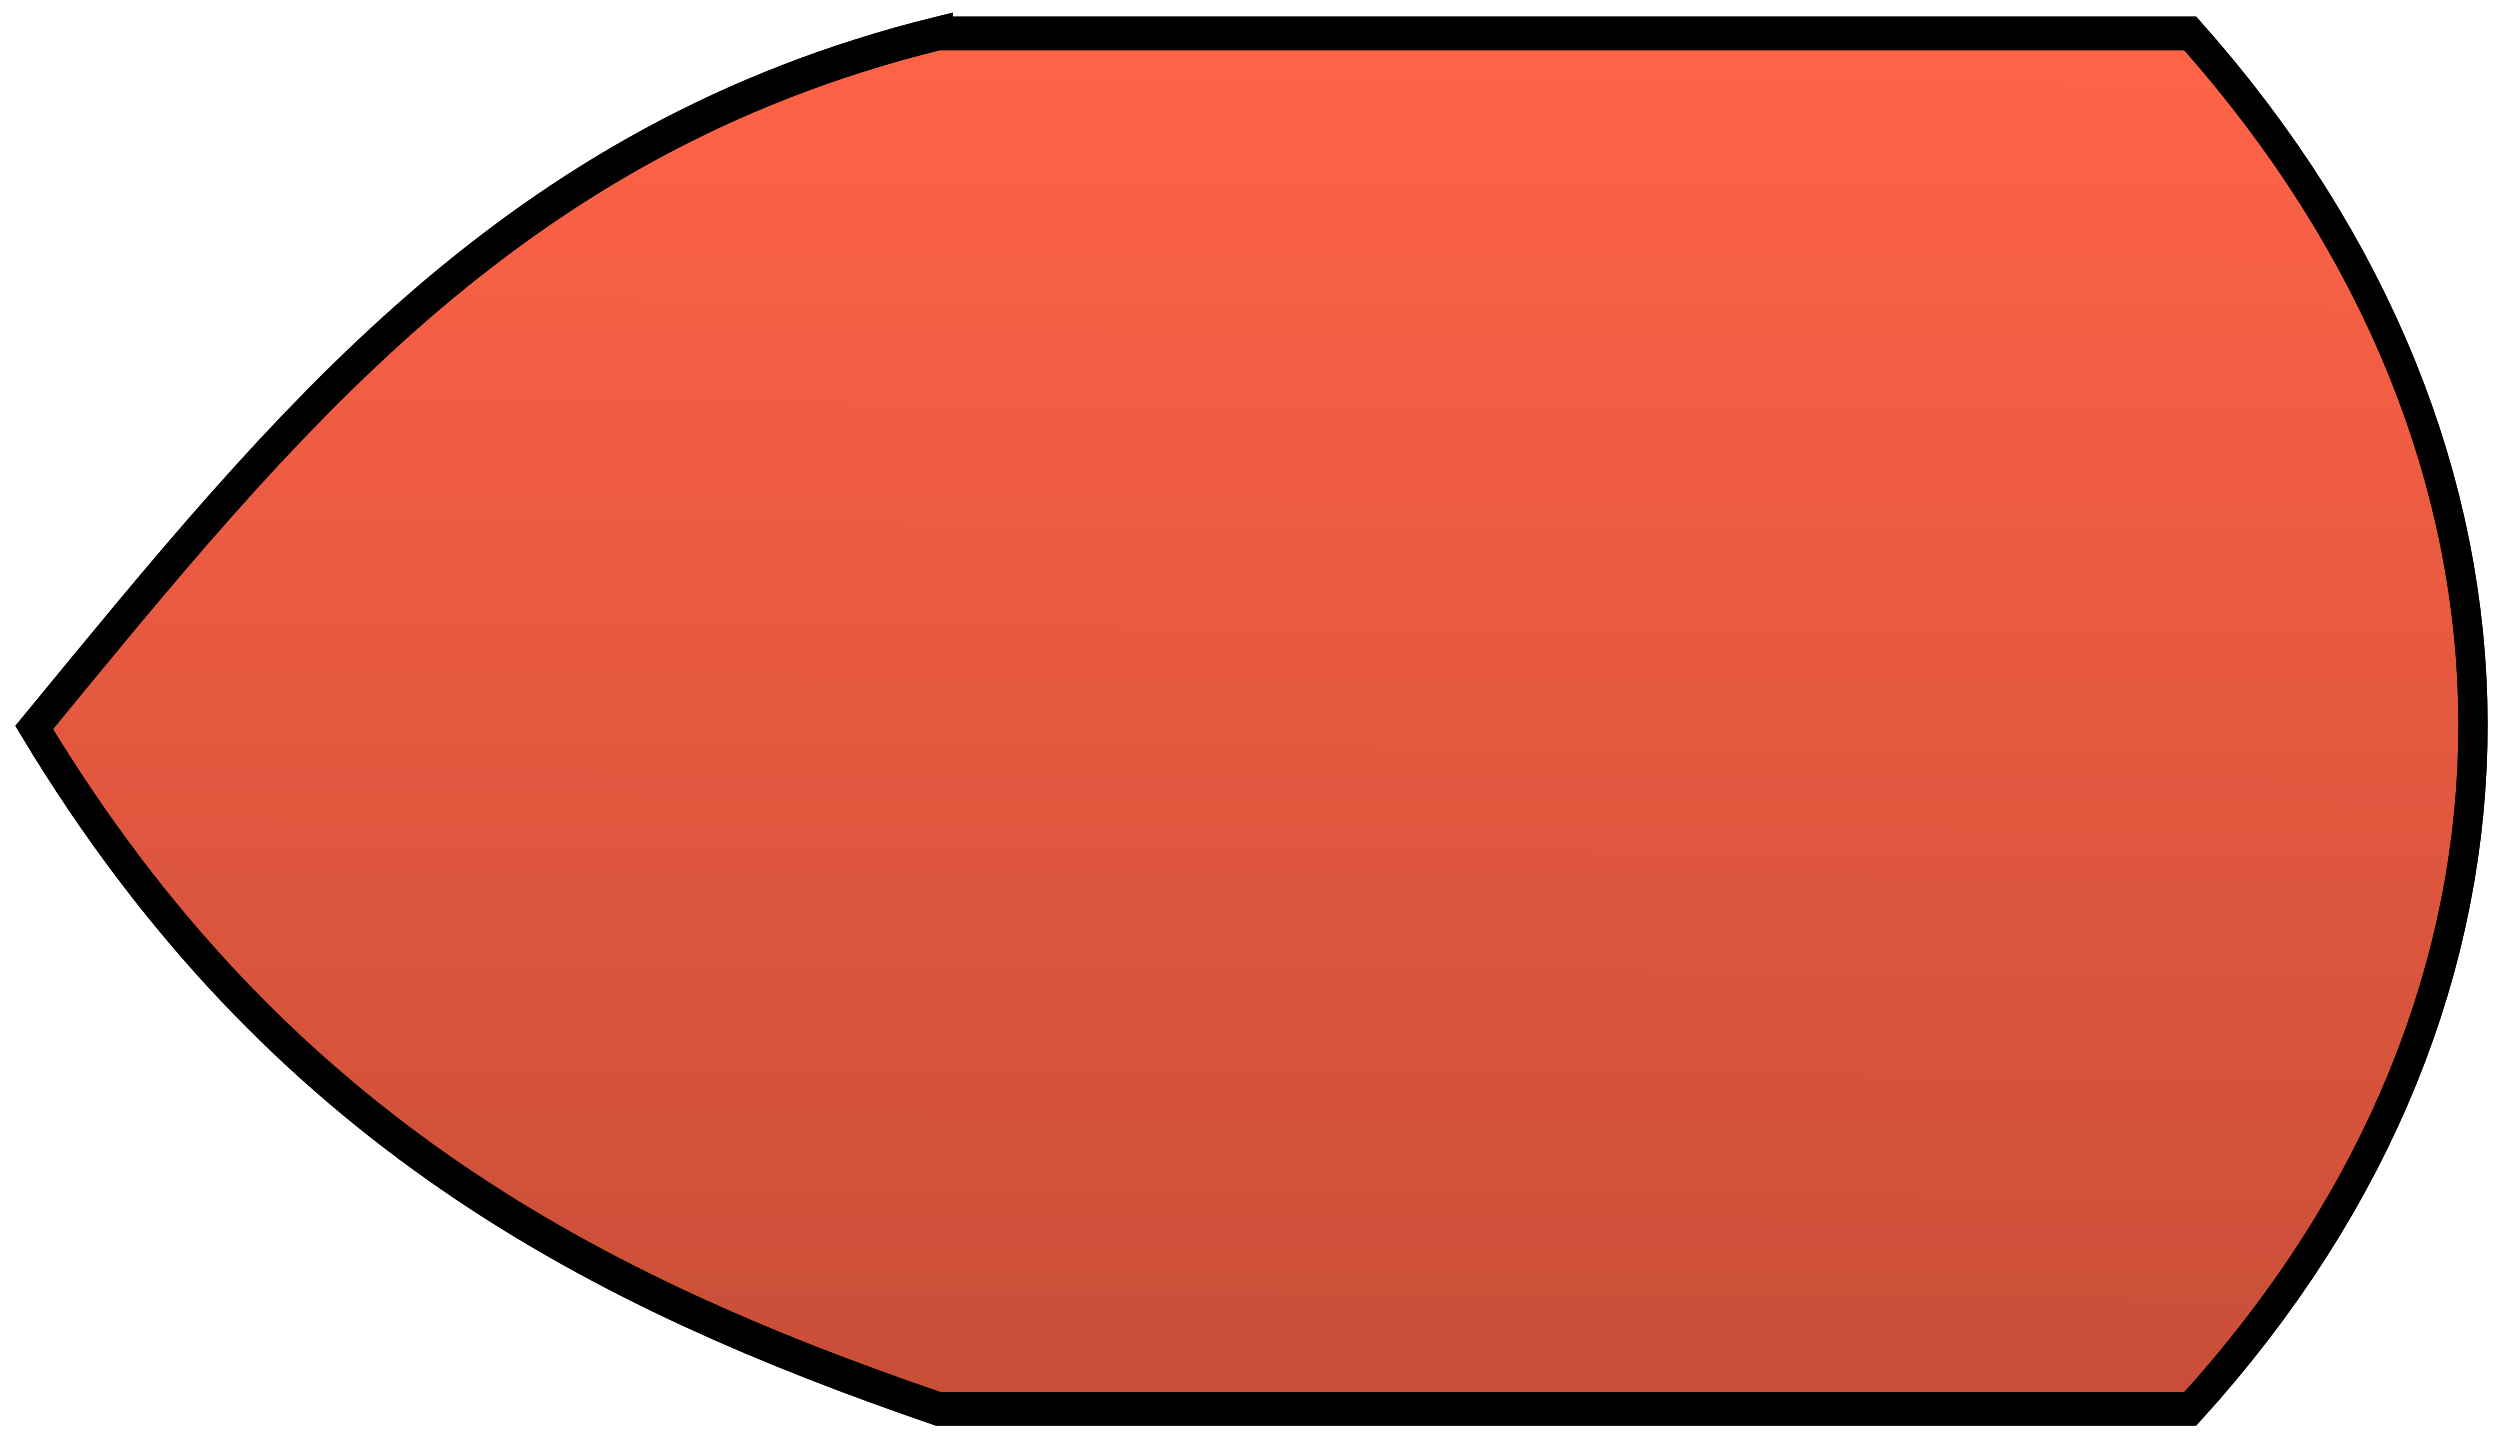 <?xml version="1.0" encoding="UTF-8"?>
<!-- Created with Inkscape (http://www.inkscape.org/) -->
<svg width="320" height="184" version="1.1" viewBox="0 0 84.667 48.683" xmlns="http://www.w3.org/2000/svg" xmlns:xlink="http://www.w3.org/1999/xlink">
 <defs>
  <linearGradient id="linearGradient6585-9" x1="86.18" x2="89.206" y1="1430.8" y2="888.29" gradientTransform="matrix(.265 0 0 .195 50.661 -61.953)" gradientUnits="userSpaceOnUse">
   <stop stop-opacity=".496" offset="0"/>
   <stop stop-opacity="0" offset="1"/>
  </linearGradient>
 </defs>
 <g transform="matrix(.87 0 0 1.002 -20.979 -109.97)" stroke="#000" stroke-width="1.136">
  <path d="m60.632 110.88h48.741c14.618 14.265 14.74 32.433 0 46.489h-48.741c-13.16-3.922-25.7-9.355-35.19-23.03 9.732-10.272 18.492-19.877 35.19-23.459z" fill="#ff6347"/>
  <path d="m60.632 110.88h48.741c14.618 14.265 14.74 32.433 0 46.489h-48.741c-13.16-3.922-25.7-9.355-35.19-23.03 9.732-10.272 18.492-19.877 35.19-23.459z" fill="url(#linearGradient6585-9)"/>
 </g>
</svg>
